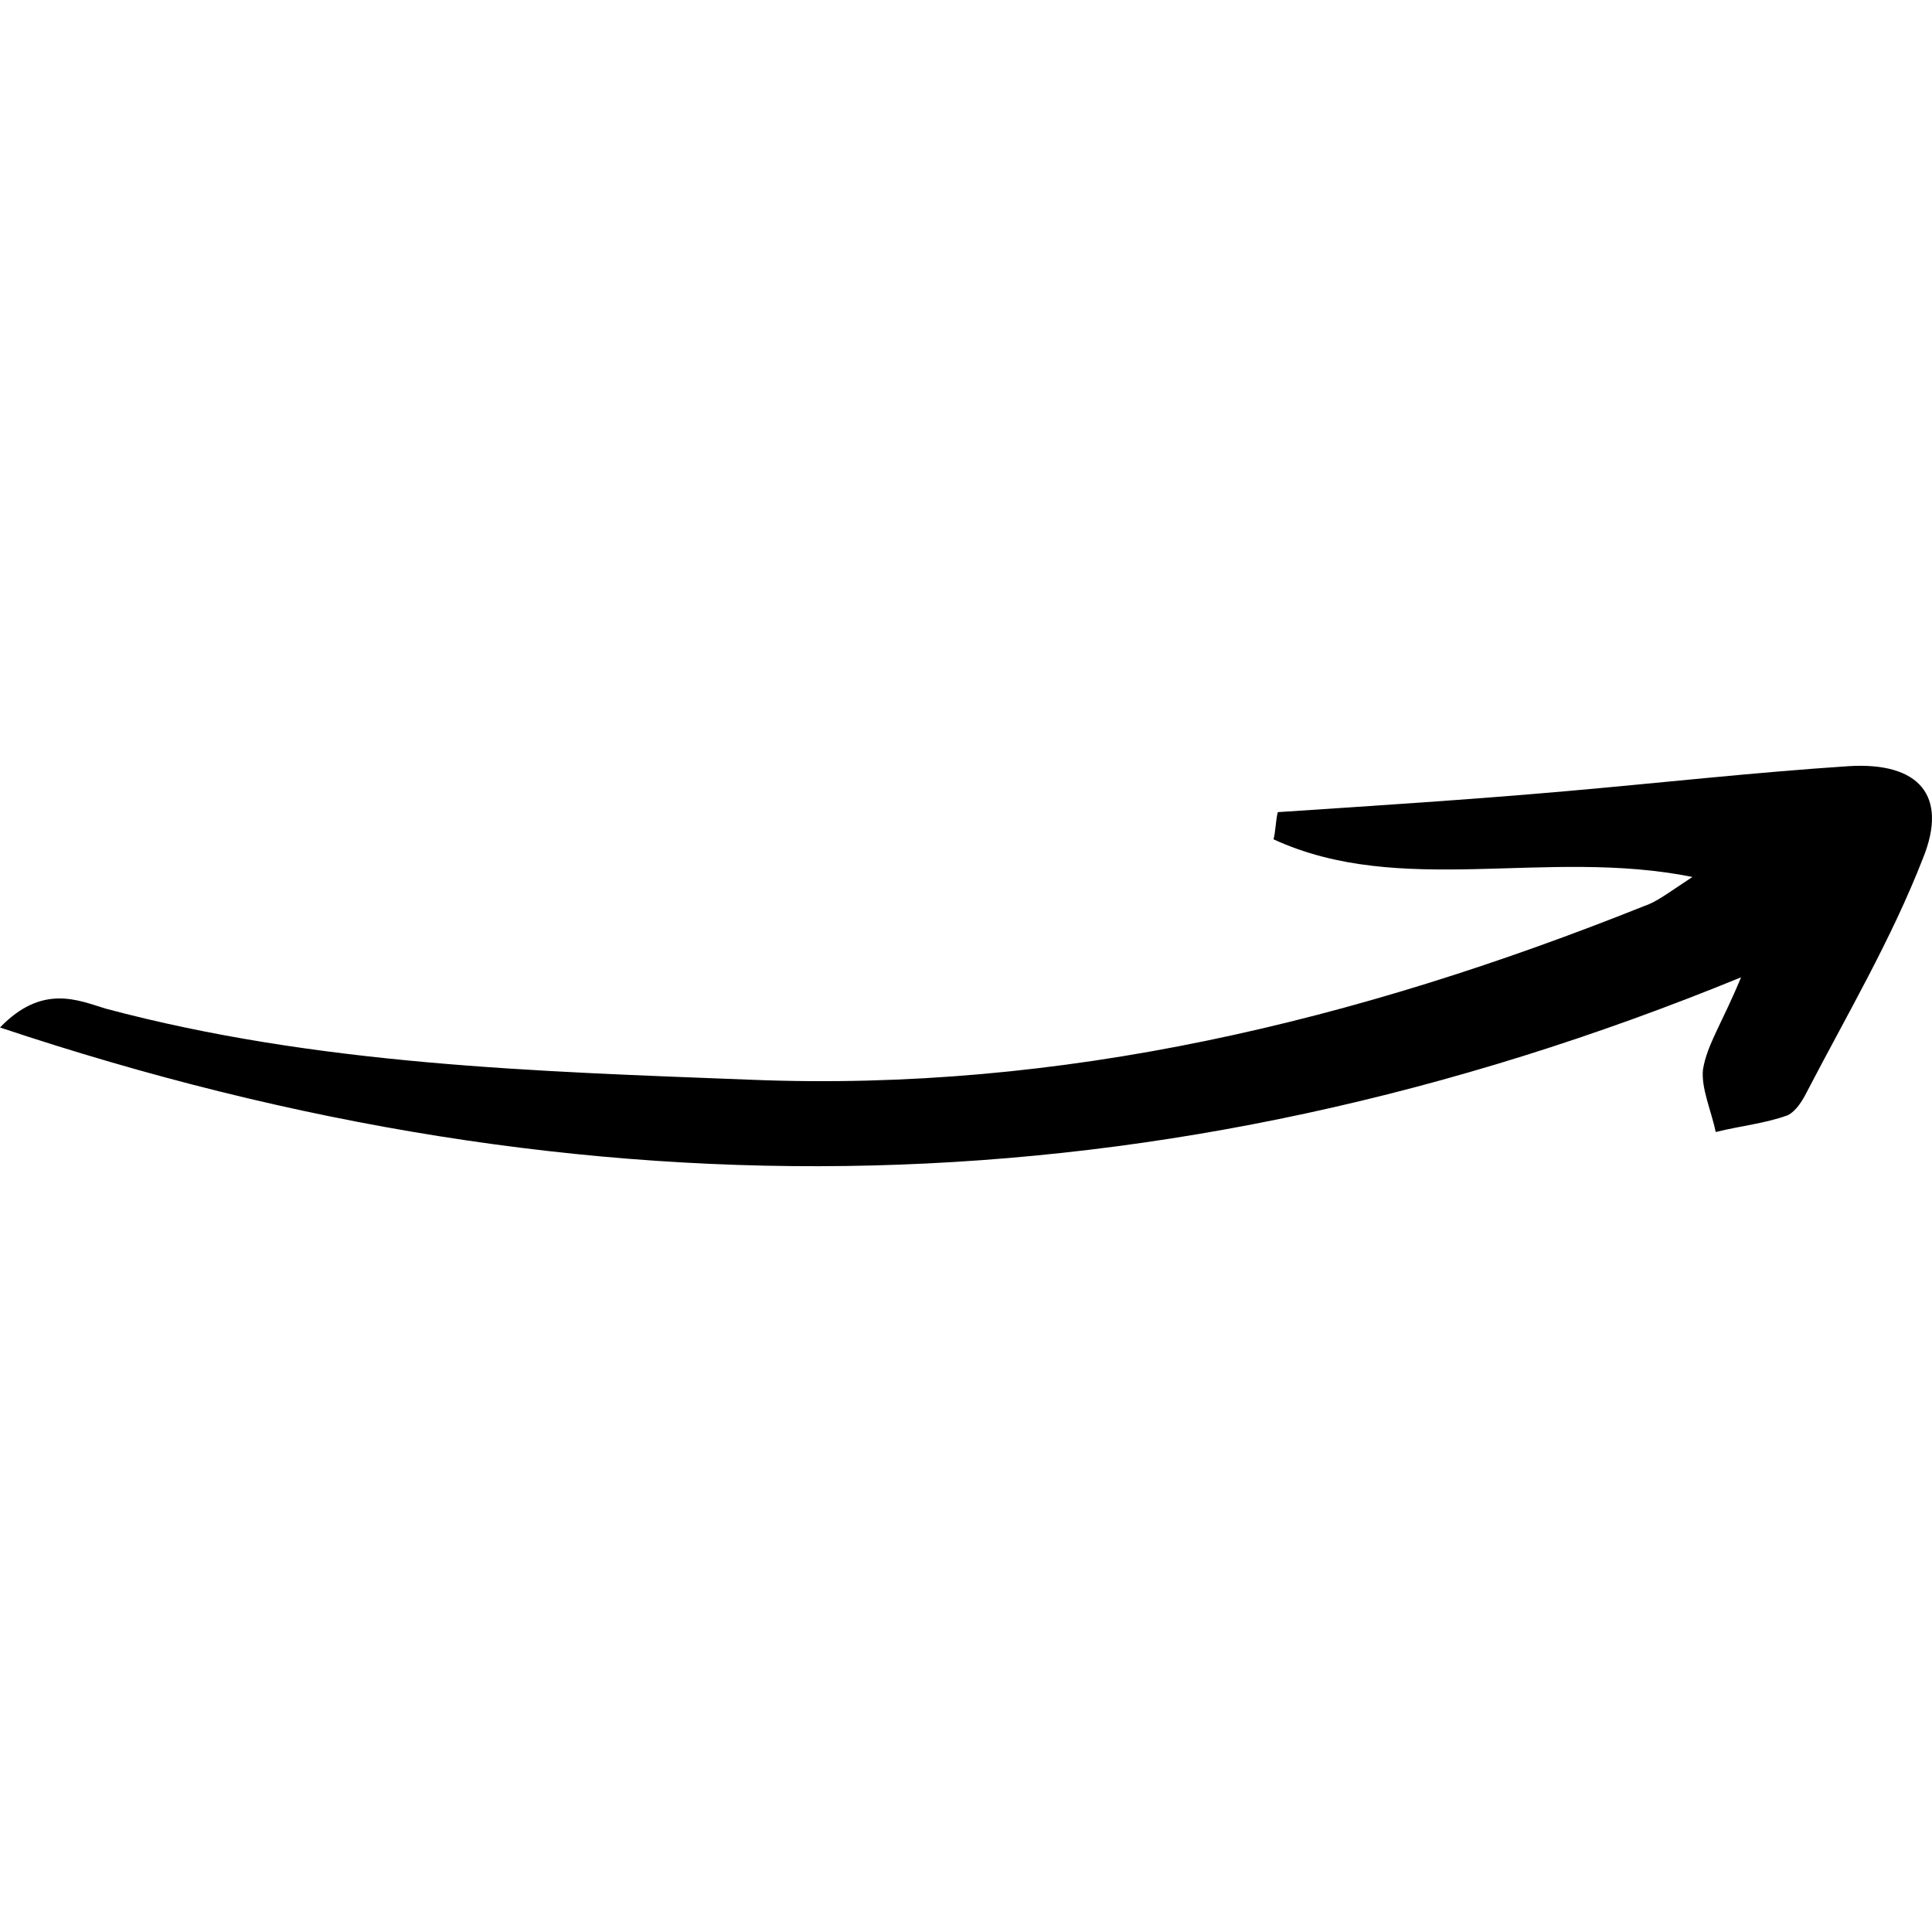 <svg width="193px" height="193px" viewBox="0 -76.5 193 193" fill="none" xmlns="http://www.w3.org/2000/svg">
<path d="M173.928 21.129C115.811 44.939 58.751 45.774 0 26.142C4.227 21.756 7.819 23.427 10.567 24.262C31.7 29.901 53.468 30.528 75.024 31.363C106.09 32.616 135.465 25.515 164.207 14.028C165.475 13.61 166.532 12.775 169.068 11.104C154.486 8.18 139.903 13.193 127.223 7.345C127.435 6.509 127.435 5.465 127.646 4.63C137.156 4.003 146.877 3.377 156.388 2.541C165.898 1.706 175.196 0.662 184.706 0.035C191.68 -0.383 194.639 2.959 192.103 9.225C188.933 17.37 184.495 24.889 180.48 32.616C180.057 33.452 179.423 34.496 178.578 34.914C176.253 35.749 173.928 35.958 171.392 36.584C170.97 34.496 169.913 32.199 170.124 30.319C170.547 27.813 172.026 25.724 173.928 21.129Z" fill="black"/>
</svg>
